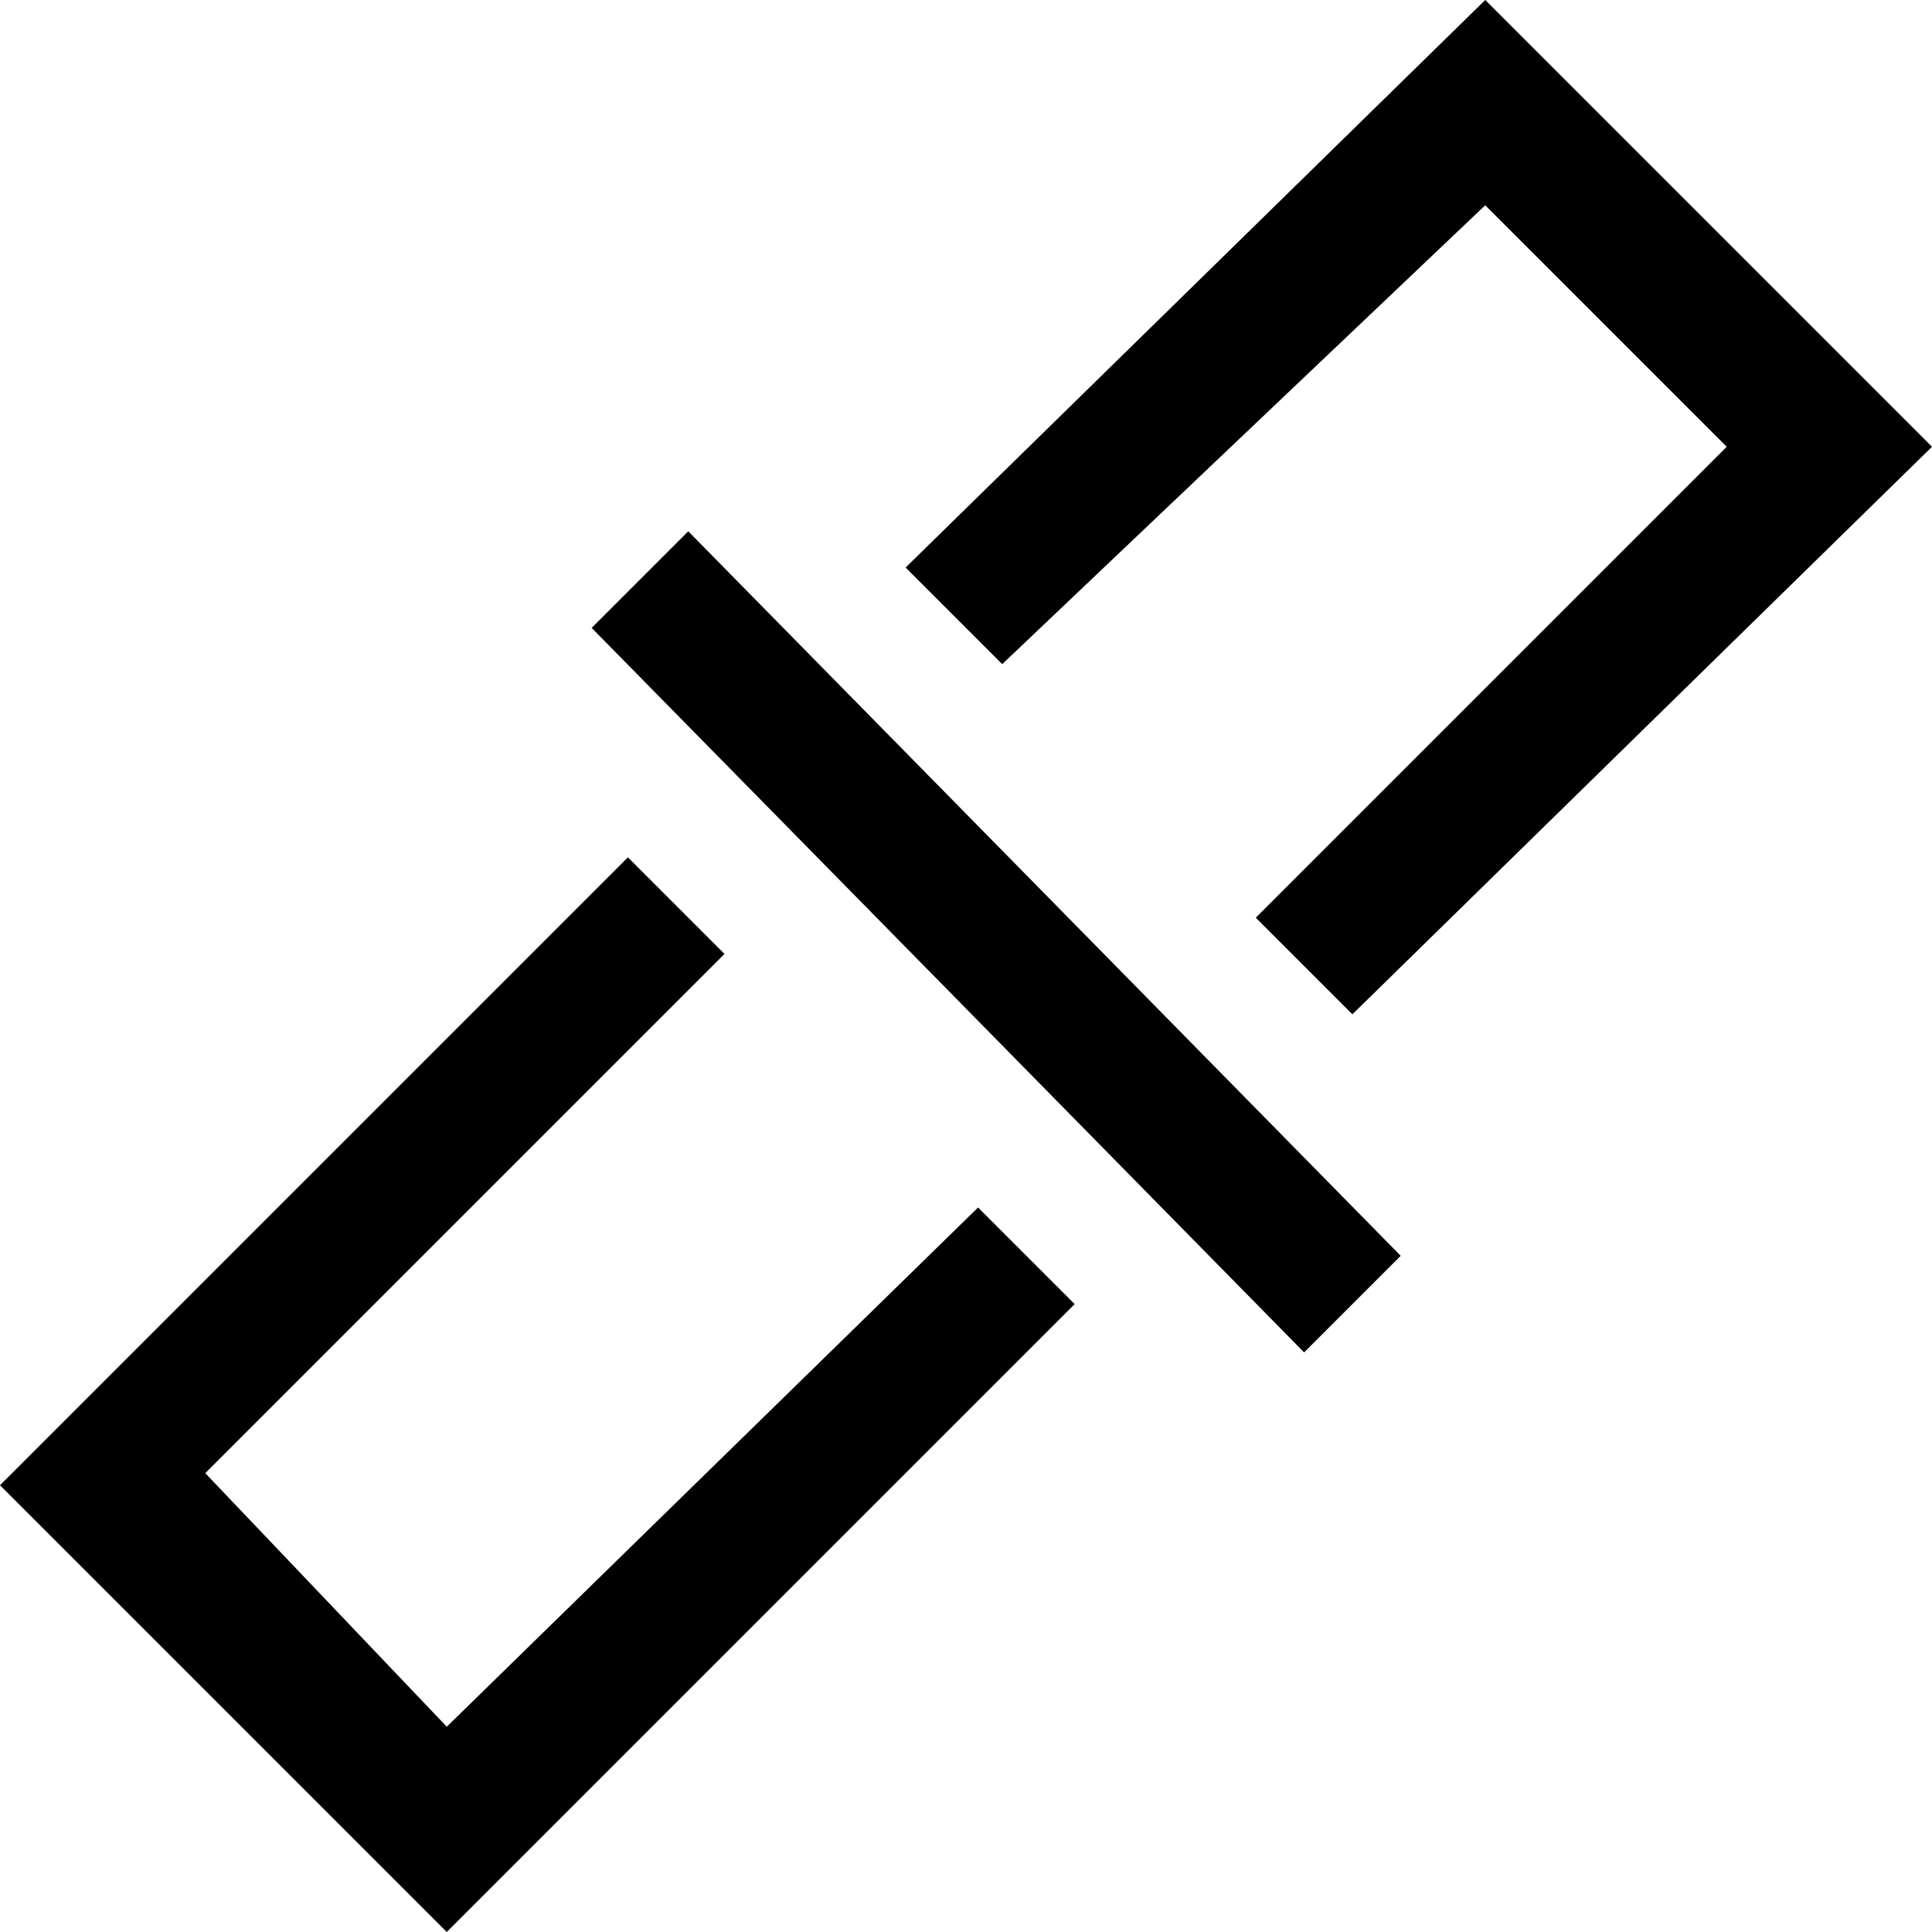 <svg t="1601447149231" class="icon" viewBox="0 0 1024 1024" version="1.1" xmlns="http://www.w3.org/2000/svg" p-id="7222" width="200" height="200"><path d="M787.2 108.8l128 128-249.6 249.6 51.2 51.2L1024 236.8 787.2 0 480 300.8l51.2 51.2L787.2 108.8z" p-id="7223"></path><path d="M236.8 915.2l-128-134.4L384 505.6 332.8 454.4 0 787.2 236.8 1024l332.8-332.8L518.4 640 236.8 915.2z" p-id="7224"></path><path d="M742.4 665.6l-51.2 51.2-377.6-384 51.2-51.2L742.4 665.6 742.4 665.6z" p-id="7225"></path></svg>